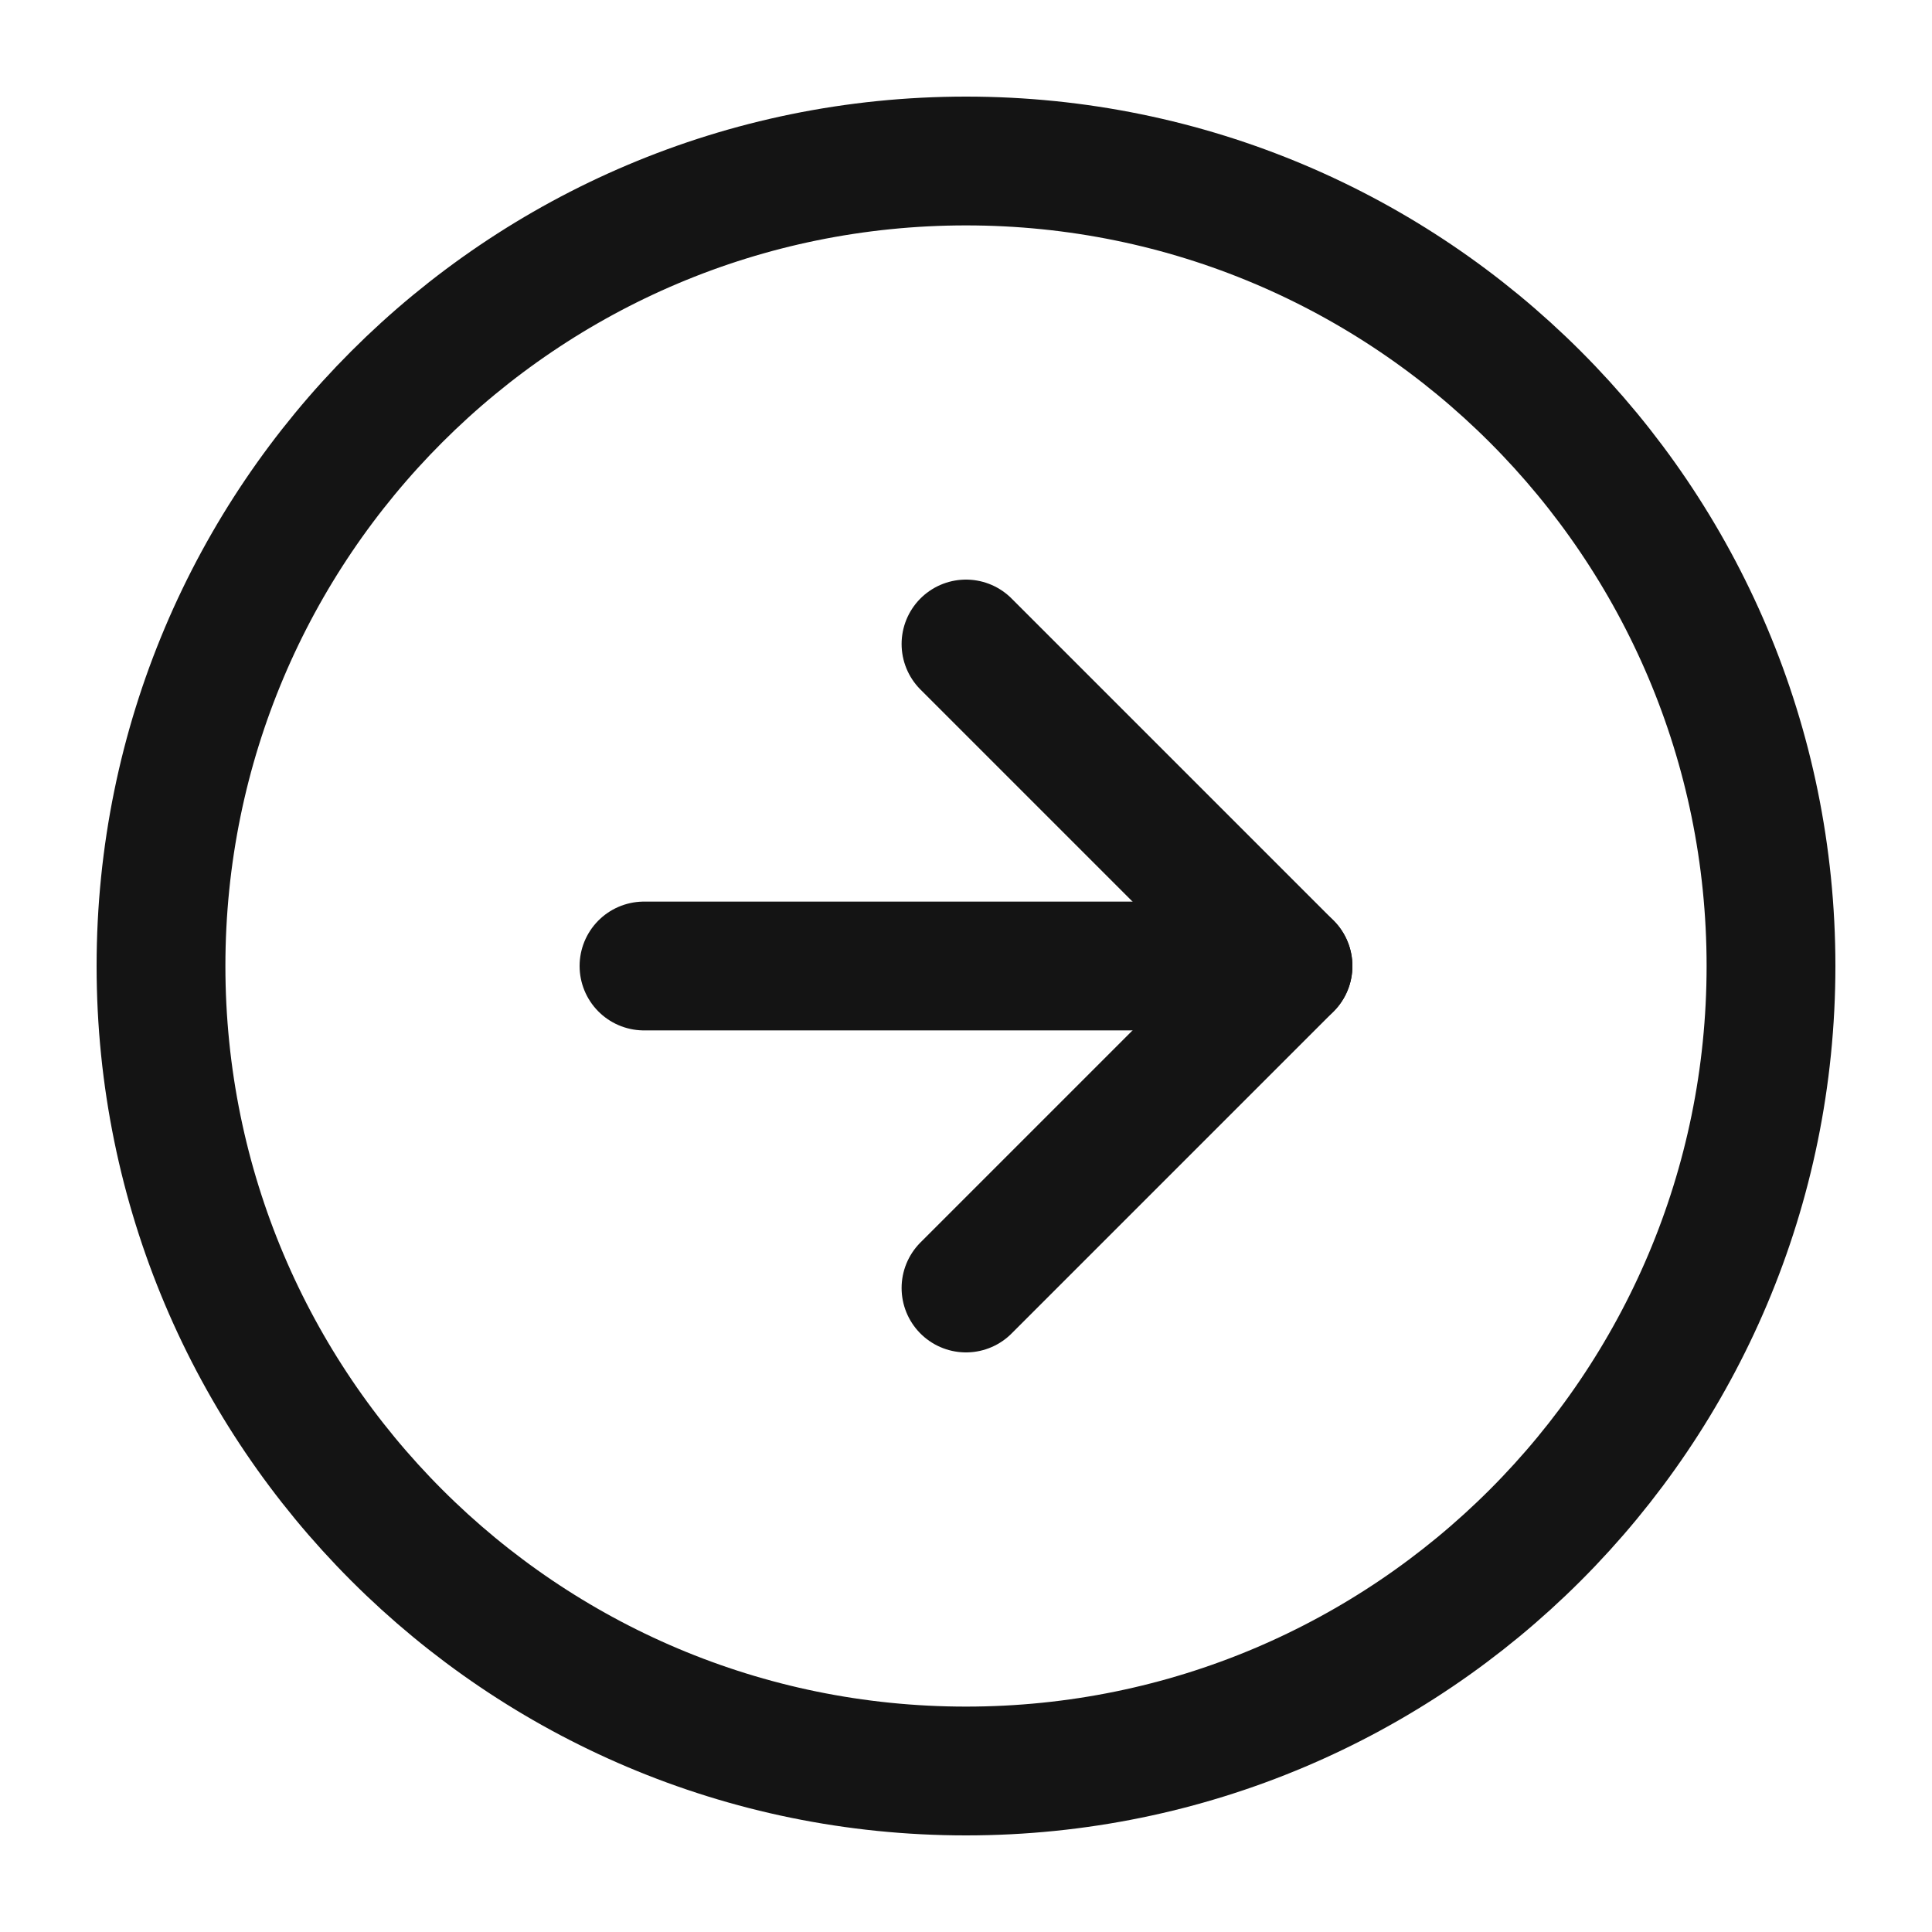<svg width="15" height="15" viewBox="0 0 15 15" fill="none" xmlns="http://www.w3.org/2000/svg">
<g clip-path="url(#clip0_1_1063)">
<path d="M7.5 13.75C10.952 13.75 13.75 10.952 13.75 7.5C13.75 4.048 10.952 1.25 7.5 1.25C4.048 1.25 1.25 4.048 1.25 7.5C1.25 10.952 4.048 13.75 7.5 13.75Z" stroke="#141414" stroke-linecap="round" stroke-linejoin="round"/>
<path d="M7.5 10L10 7.5L7.5 5" stroke="#141414" stroke-linecap="round" stroke-linejoin="round"/>
<path d="M5 7.5H10" stroke="#141414" stroke-linecap="round" stroke-linejoin="round"/>
</g>
<defs>
<clipPath id="clip0_1_1063">
<rect width="15" height="15" fill="white"/>
</clipPath>
</defs>
</svg>
